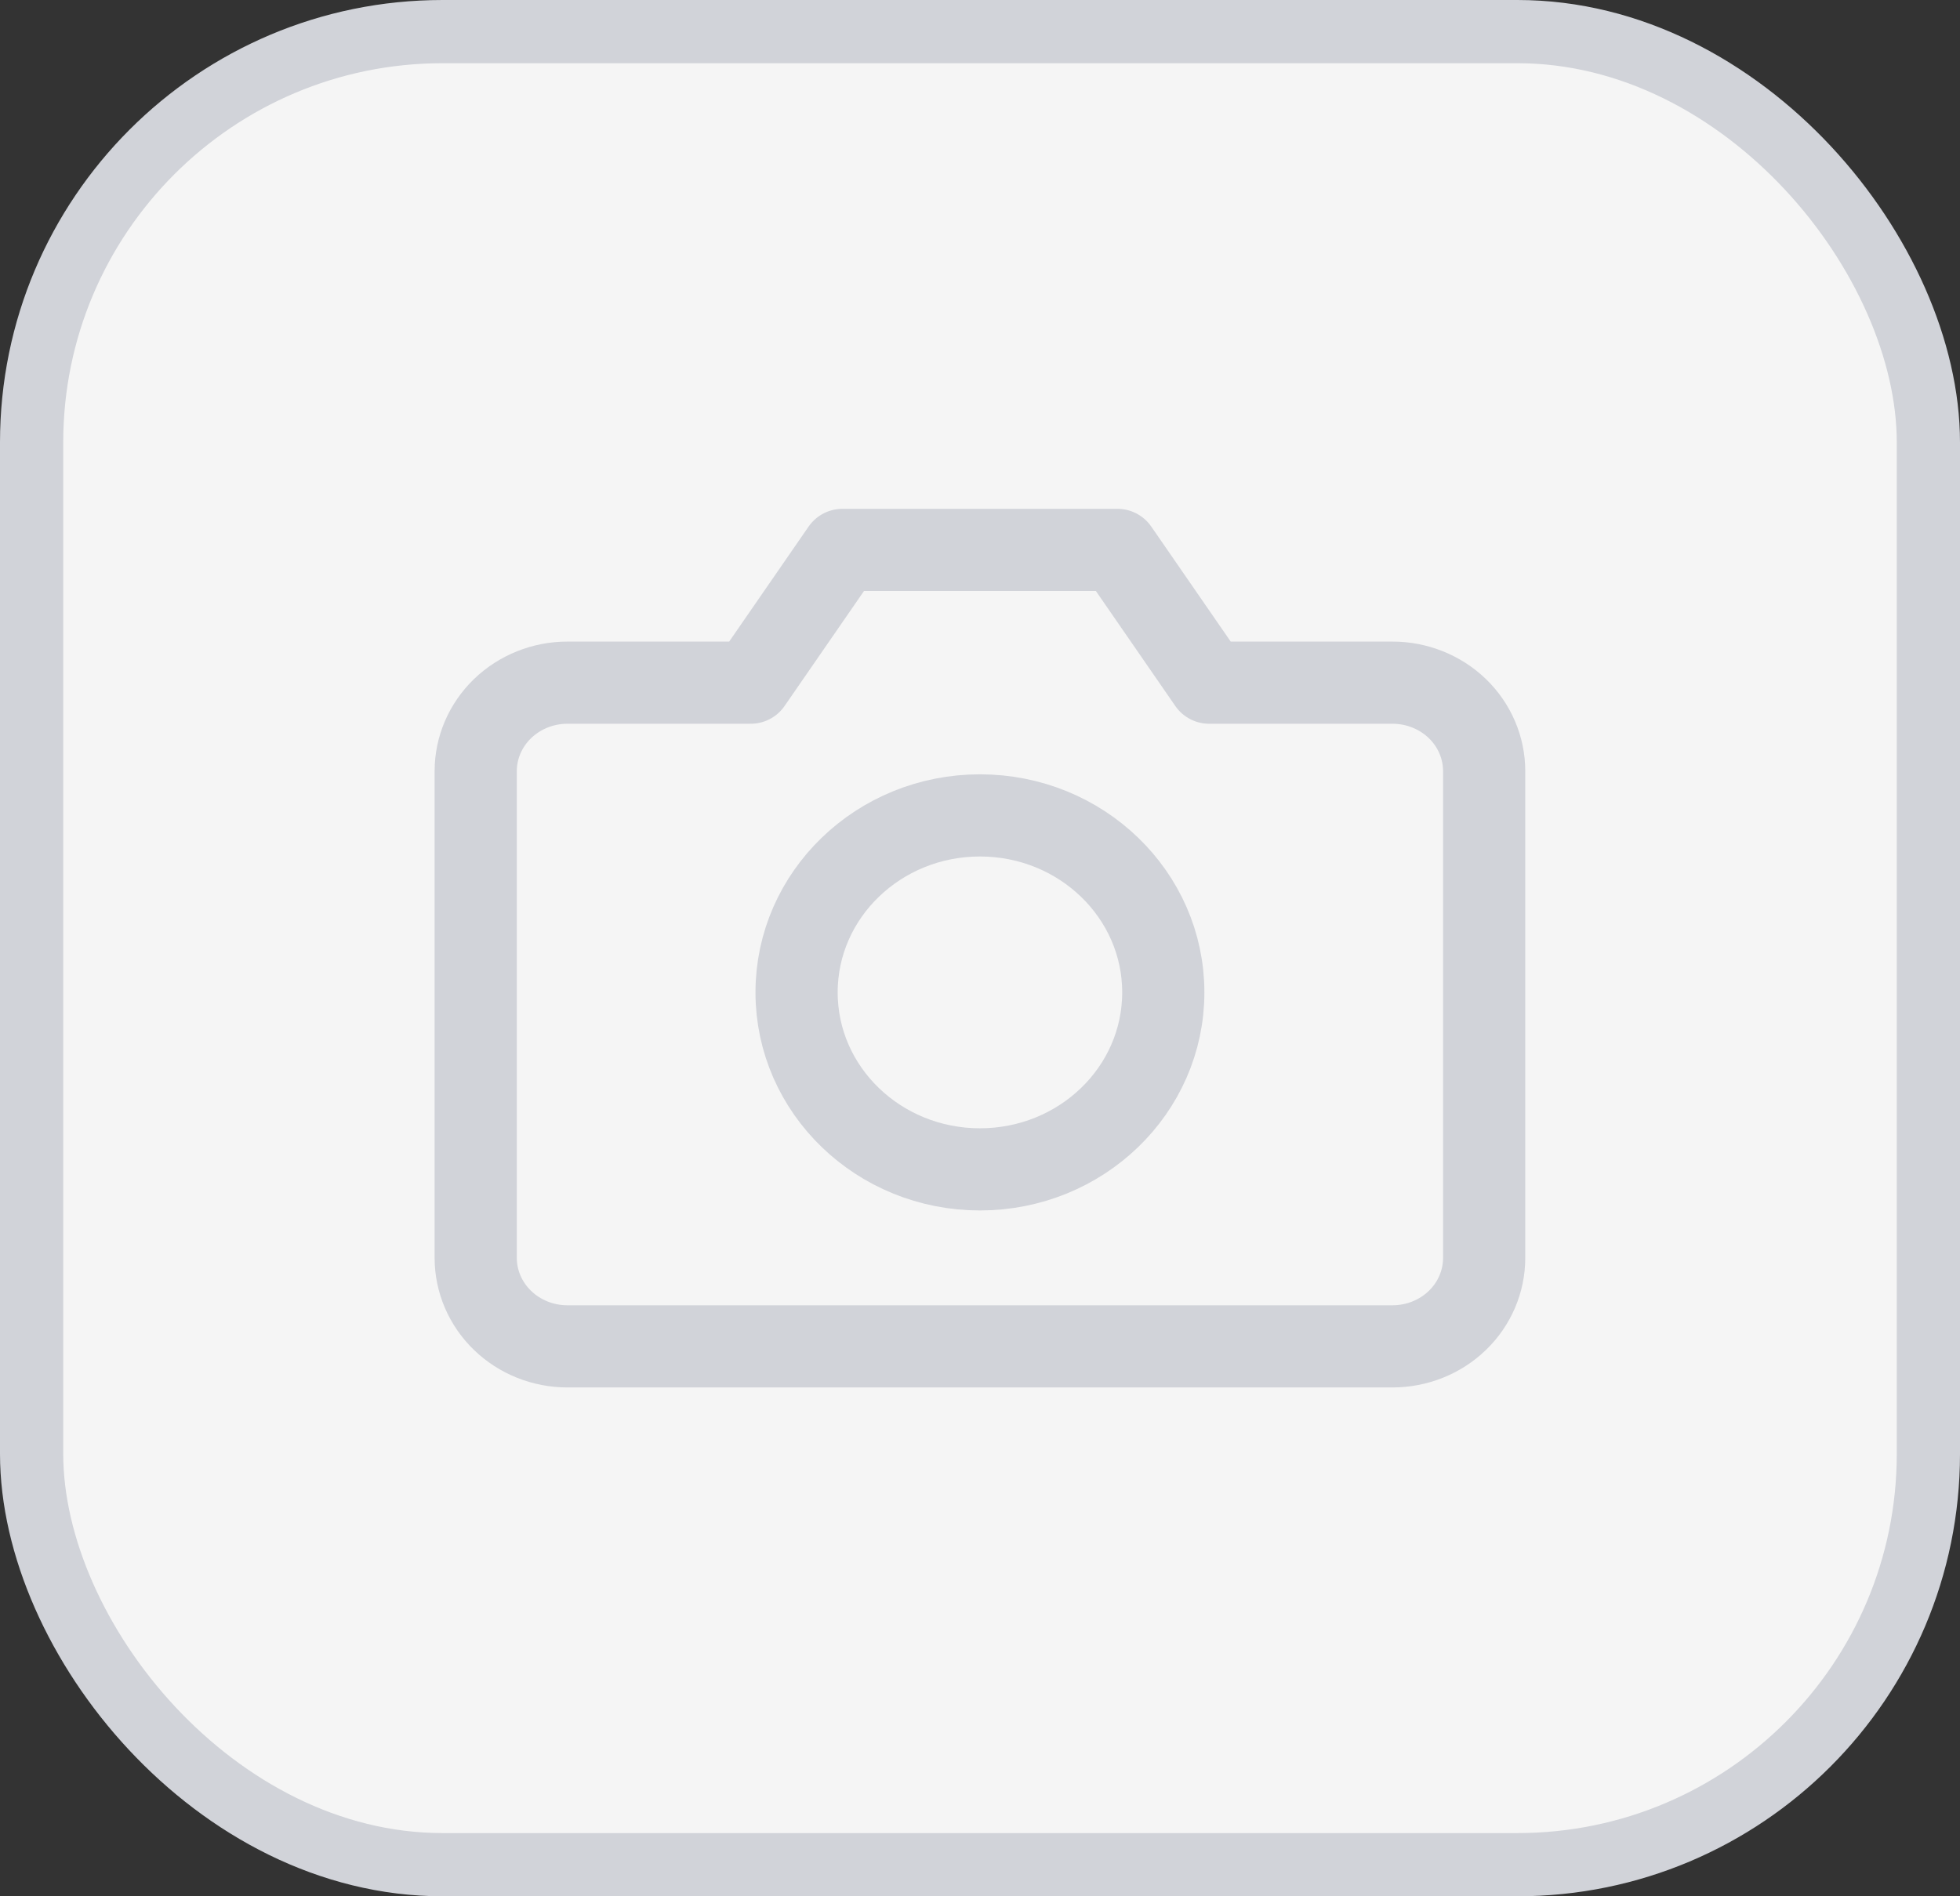 <svg width="31" height="30" viewBox="0 0 31 30" fill="none" xmlns="http://www.w3.org/2000/svg">
<rect x="0" y="0" width="31" height="30" fill="#333333" stroke="none"/>
<rect x="0.5" y="0.5" width="30" height="29" rx="6.5" fill="#F5F5F5" stroke="#D1D3D9"/>
<g clip-path="url(#clip0_1491_15357)">
<rect x="6.8" y="6.6" width="17.4" height="16.8" rx="2" fill="#F5F5F5"/>
<path d="M23.474 19.9C23.474 20.271 23.322 20.628 23.05 20.89C22.778 21.153 22.409 21.3 22.024 21.3H8.974C8.59 21.3 8.221 21.153 7.949 20.89C7.677 20.628 7.524 20.271 7.524 19.9V12.2C7.524 11.829 7.677 11.473 7.949 11.21C8.221 10.948 8.59 10.8 8.974 10.8H11.874L13.324 8.7H17.674L19.124 10.8H22.024C22.409 10.8 22.778 10.948 23.05 11.21C23.322 11.473 23.474 11.829 23.474 12.2V19.9Z" fill="#F5F5F5"/>
<path d="M15.499 18.5C17.101 18.5 18.399 17.247 18.399 15.7C18.399 14.154 17.101 12.9 15.499 12.9C13.898 12.9 12.599 14.154 12.599 15.7C12.599 17.247 13.898 18.5 15.499 18.5Z" fill="#F5F5F5"/>
<path d="M23.474 19.9C23.474 20.271 23.322 20.628 23.05 20.89C22.778 21.153 22.409 21.3 22.024 21.3H8.974C8.59 21.3 8.221 21.153 7.949 20.89C7.677 20.628 7.524 20.271 7.524 19.9V12.2C7.524 11.829 7.677 11.473 7.949 11.21C8.221 10.948 8.59 10.8 8.974 10.8H11.874L13.324 8.7H17.674L19.124 10.8H22.024C22.409 10.8 22.778 10.948 23.05 11.21C23.322 11.473 23.474 11.829 23.474 12.2V19.9Z" stroke="#D1D3D9" stroke-width="1.3" stroke-linecap="round" stroke-linejoin="round"/>
<path d="M15.499 18.5C17.101 18.5 18.399 17.247 18.399 15.7C18.399 14.154 17.101 12.9 15.499 12.9C13.898 12.9 12.599 14.154 12.599 15.7C12.599 17.247 13.898 18.5 15.499 18.5Z" stroke="#D1D3D9" stroke-width="1.3" stroke-linecap="round" stroke-linejoin="round"/>
</g>
<defs>
<clipPath id="clip0_1491_15357">
<rect x="6.8" y="6.6" width="17.4" height="16.8" rx="2" fill="white"/>
</clipPath>
</defs>
</svg>
